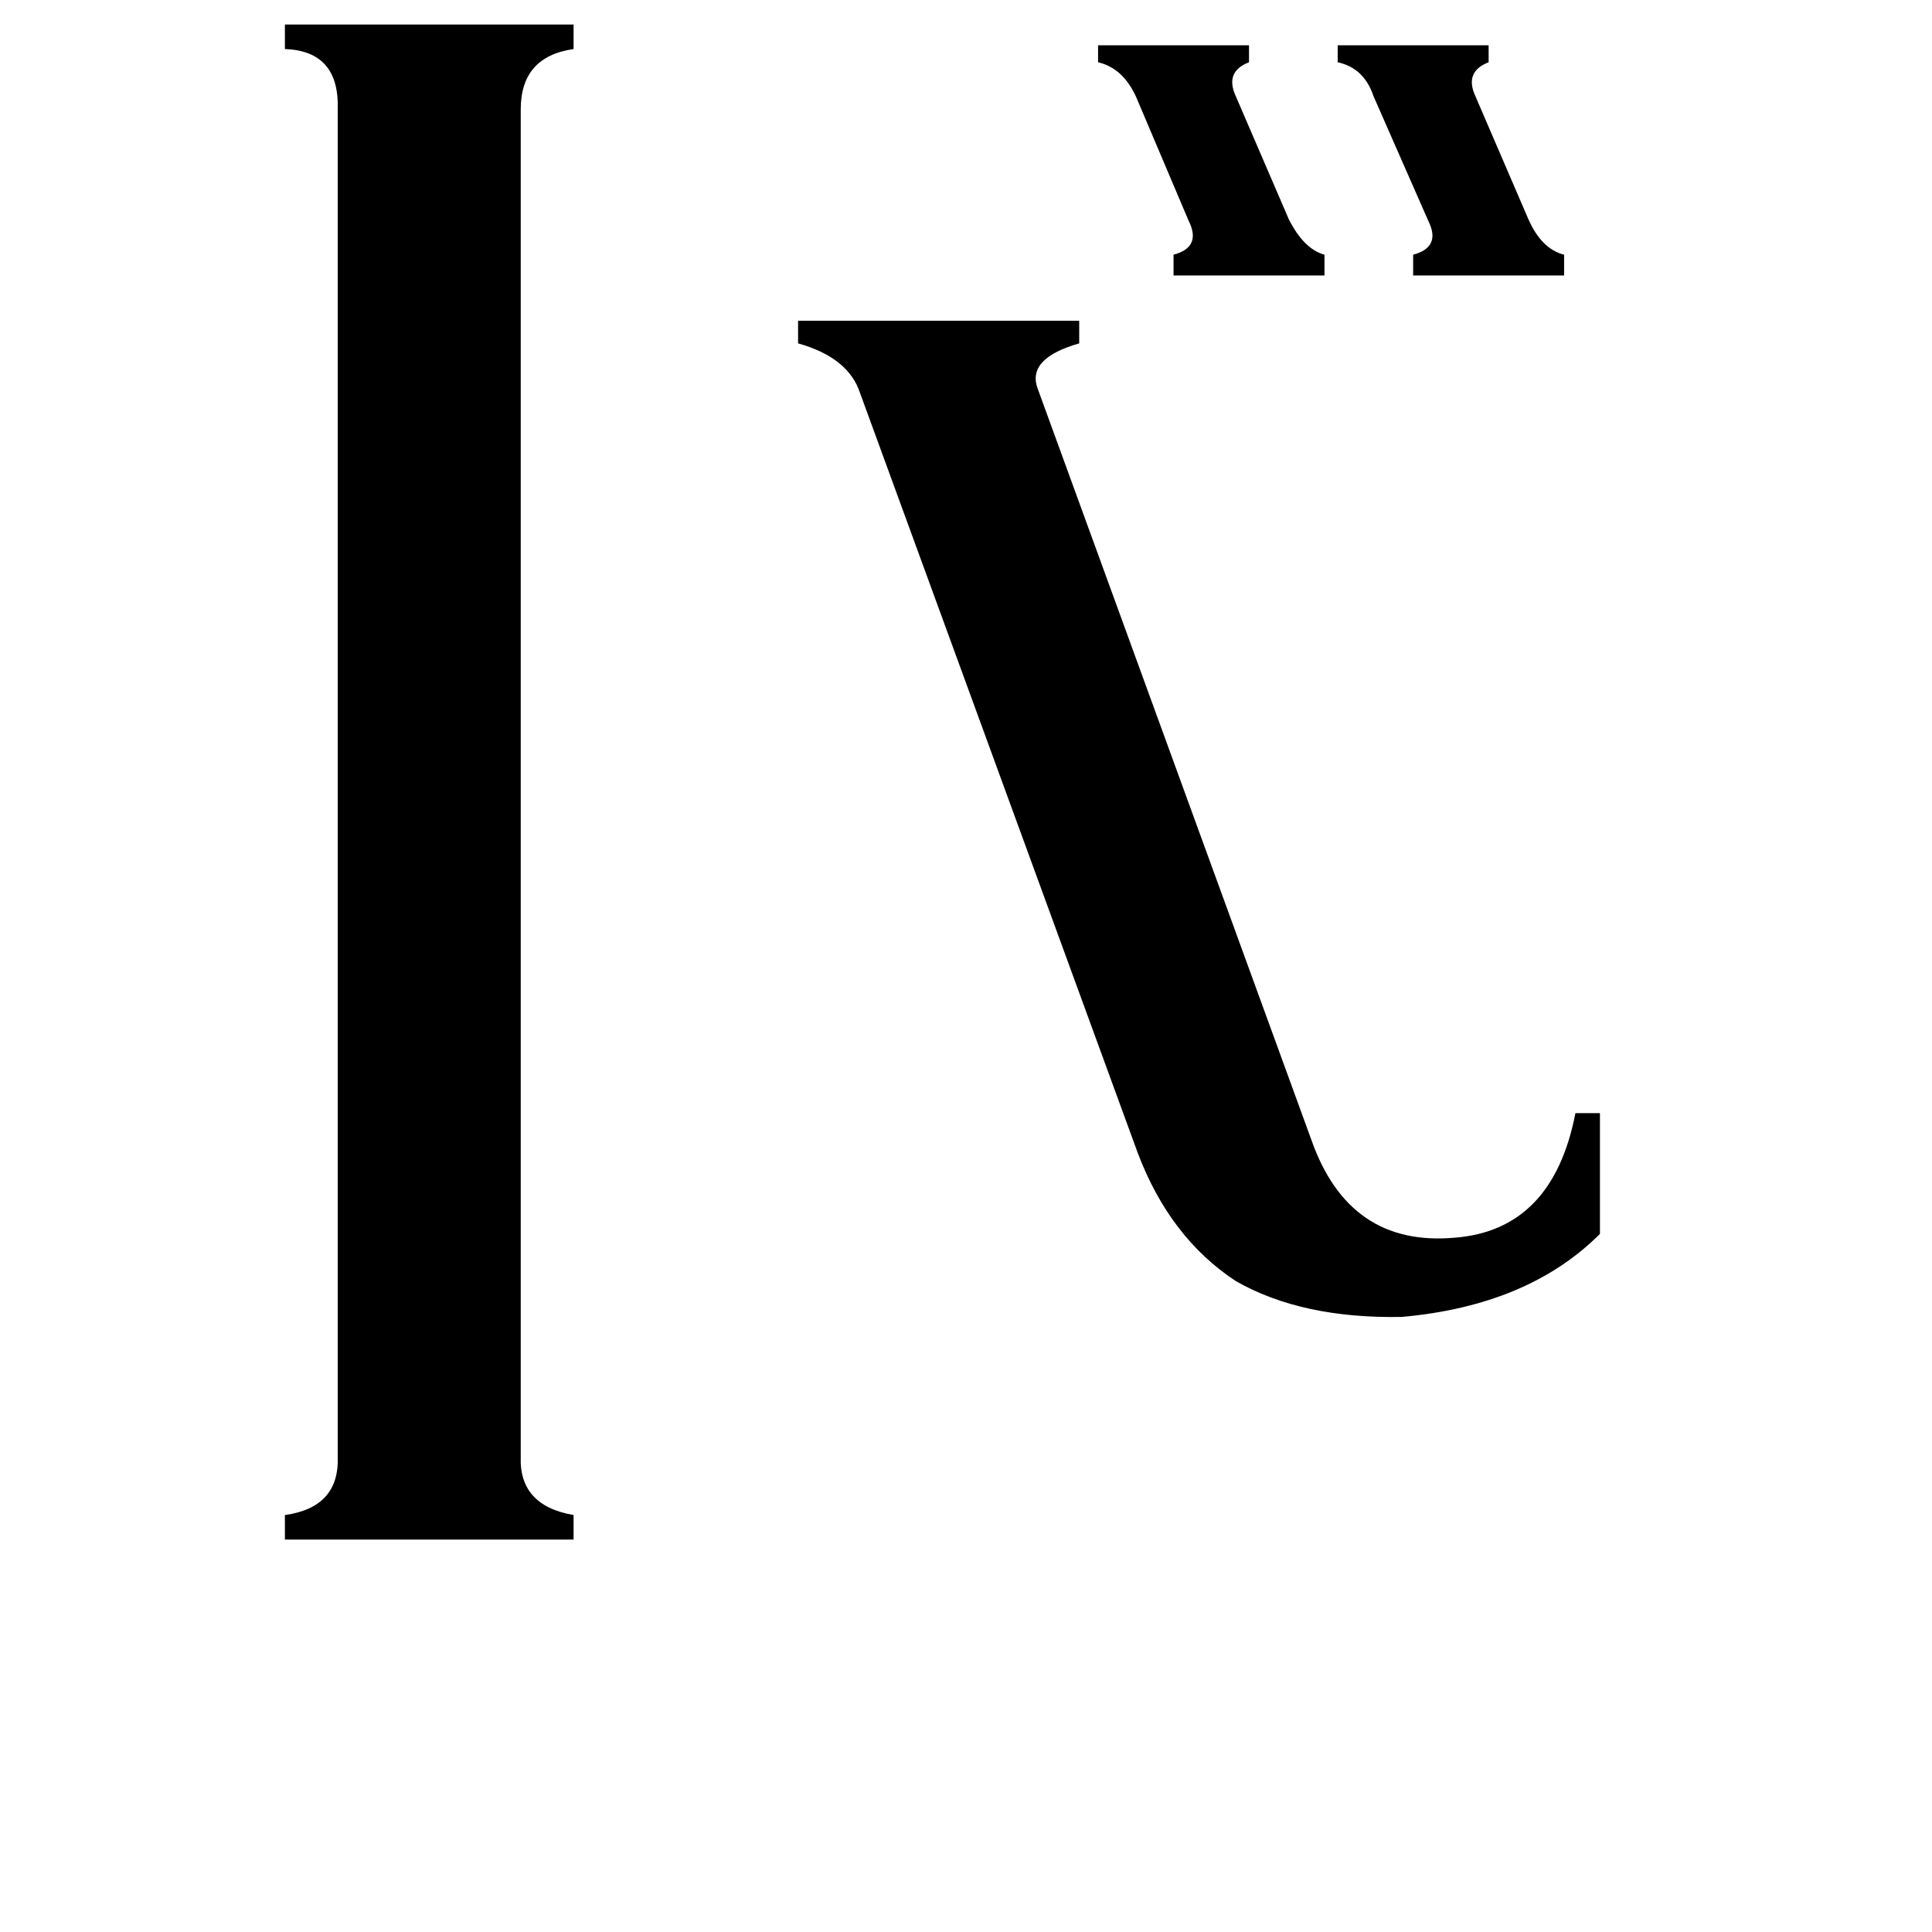 <svg xmlns="http://www.w3.org/2000/svg" viewBox="0 -800 1024 1024">
	<path fill="#000000" d="M276 -28Q275 -2 304 3V16H151V3Q180 -1 179 -28V-742Q180 -773 151 -774V-787H304V-774Q276 -770 276 -742ZM455 -594Q448 -611 423 -618V-630H572V-618Q544 -610 550 -594L695 -196Q715 -139 771 -144Q823 -148 835 -210H848V-146Q810 -108 743 -102Q690 -101 655 -121Q620 -144 603 -189ZM582 -776H662V-767Q649 -762 655 -749L683 -684Q691 -668 702 -665V-654H622V-665Q637 -669 630 -683L602 -749Q595 -764 582 -767ZM709 -776H789V-767Q776 -762 782 -749L810 -684Q817 -668 829 -665V-654H749V-665Q764 -669 757 -683L728 -749Q723 -764 709 -767Z"/>
</svg>